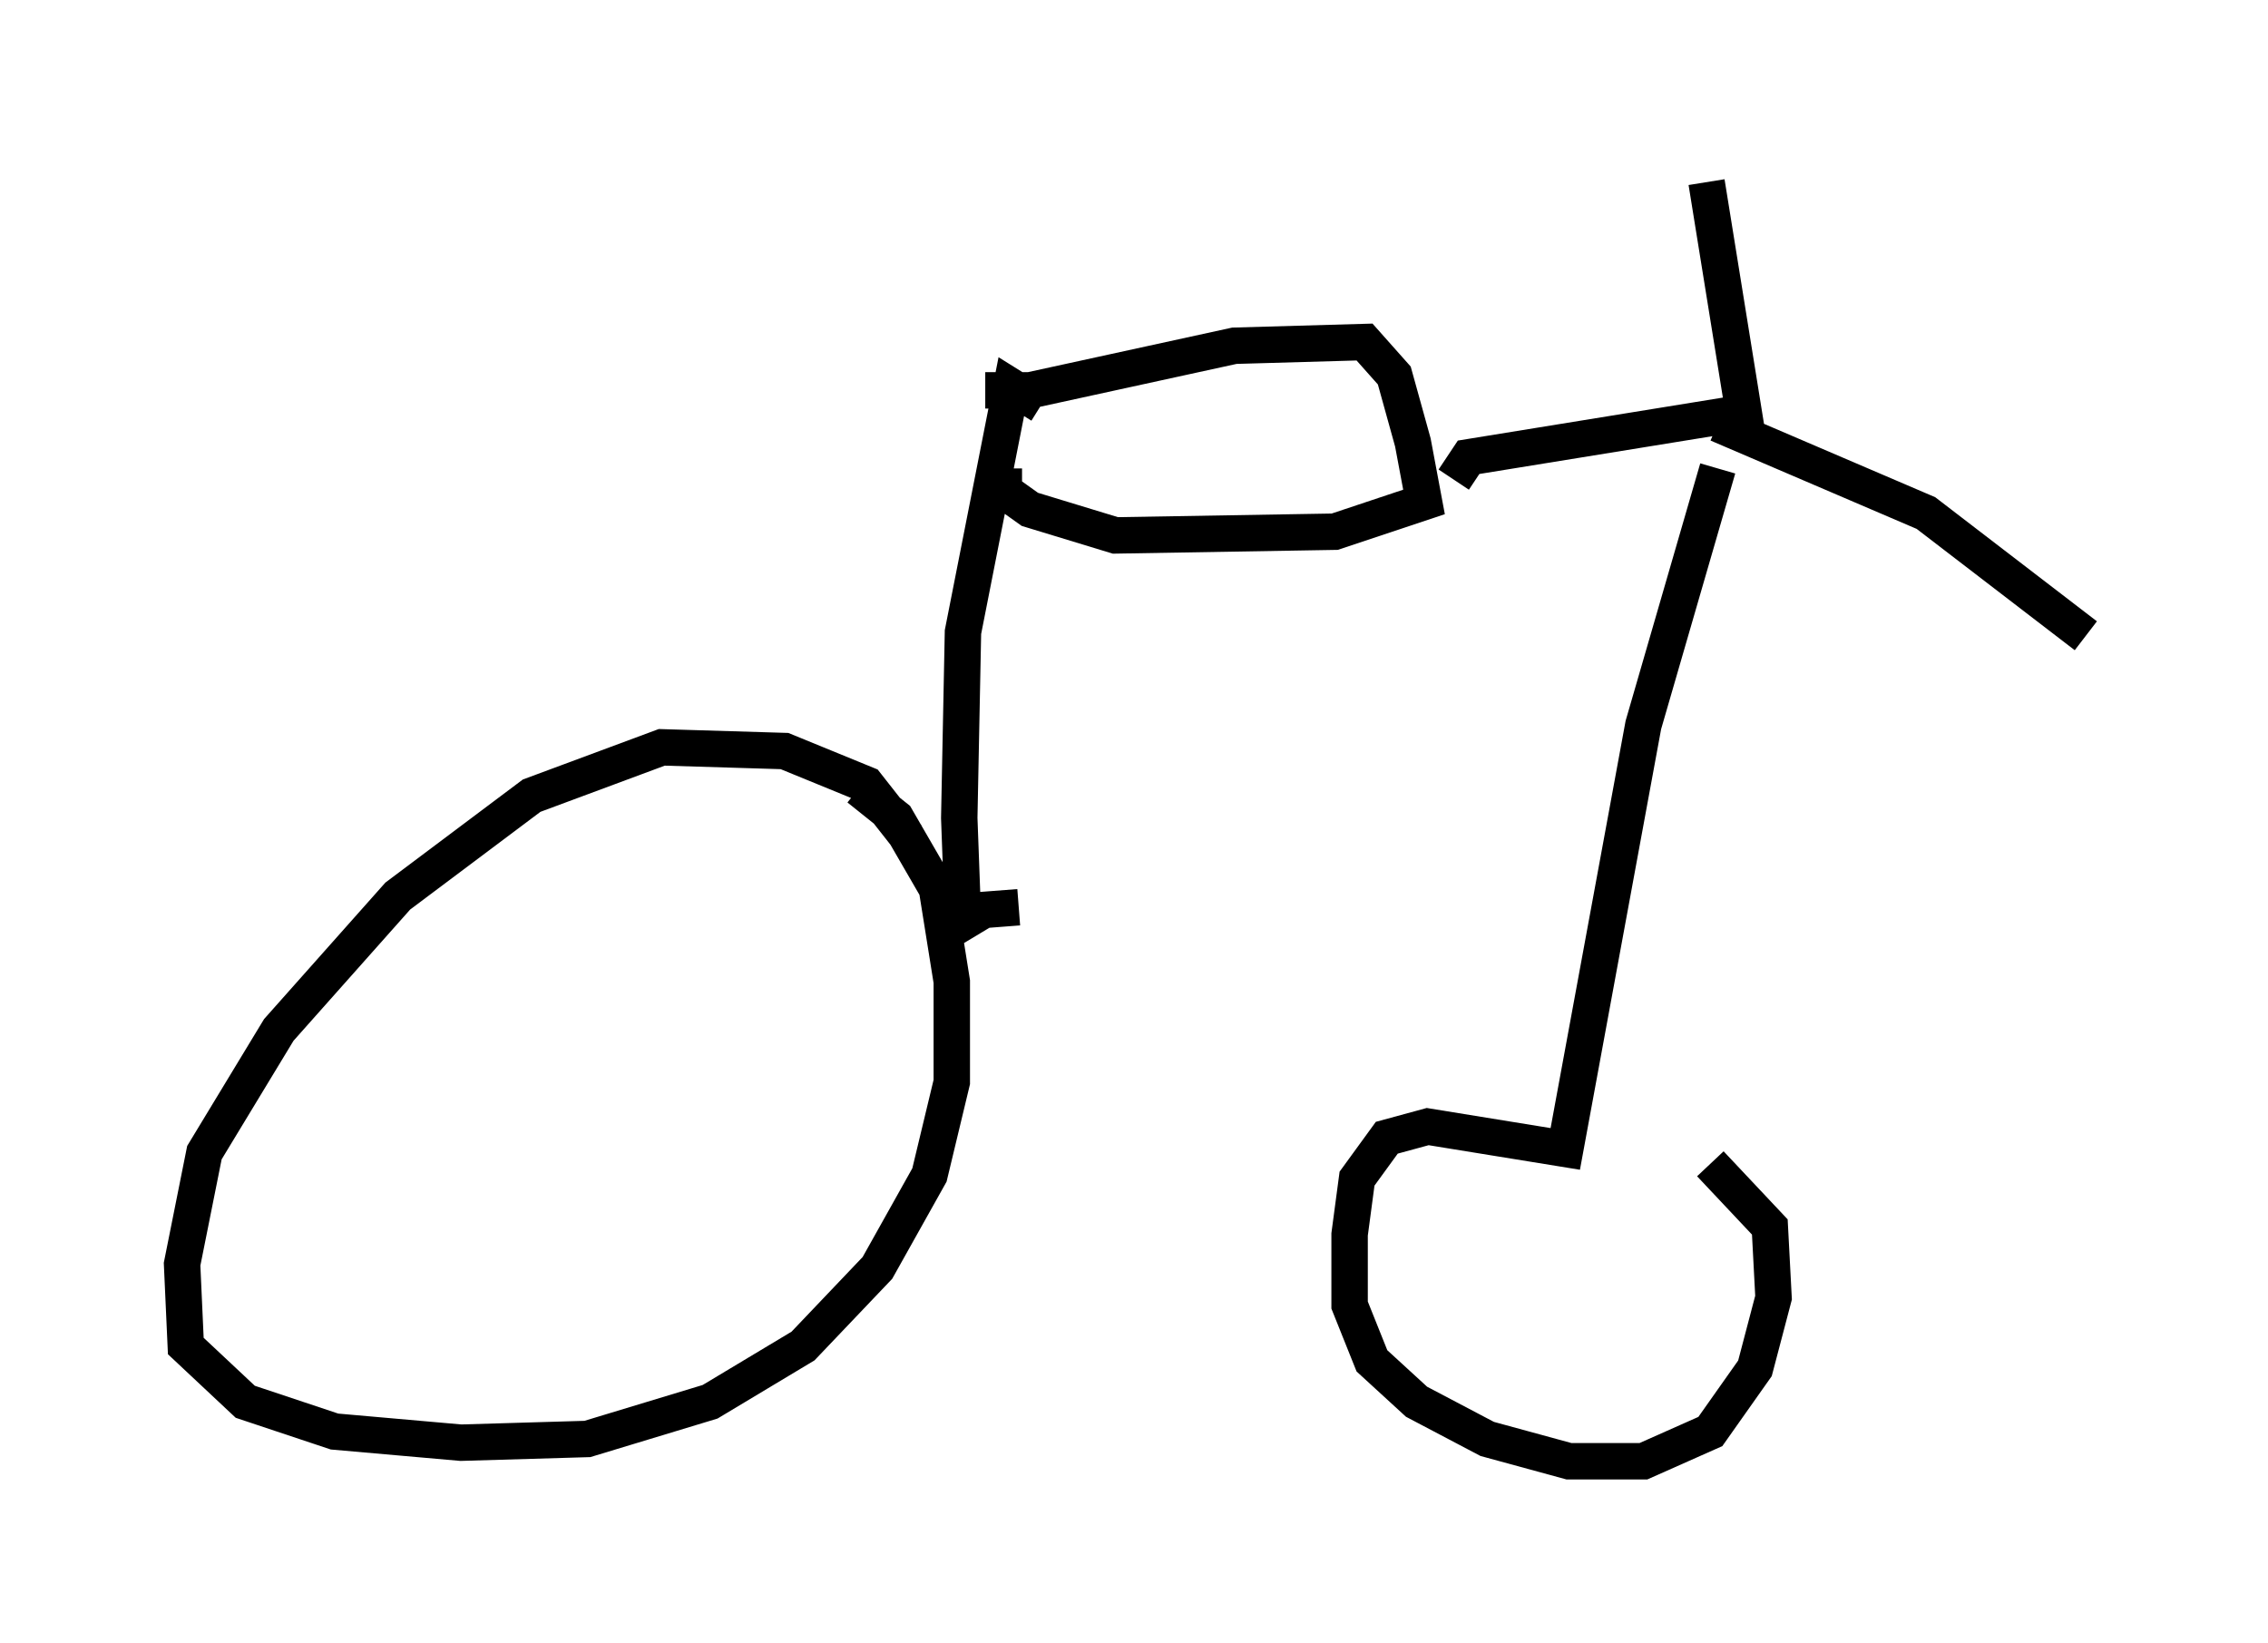 <?xml version="1.0" encoding="utf-8" ?>
<svg baseProfile="full" height="45.117" version="1.1" width="62.267" xmlns="http://www.w3.org/2000/svg" xmlns:ev="http://www.w3.org/2001/xml-events" xmlns:xlink="http://www.w3.org/1999/xlink"><defs /><rect fill="white" height="45.117" width="62.267" x="0" y="0" /><path d="M25.213, 25.009 m-0.306, -2.042 l-1.123, -1.429 -2.246, -0.919 l-3.369, -0.102 -3.573, 1.327 l-3.675, 2.756 -3.267, 3.675 l-2.042, 3.369 -0.613, 3.063 l0.102, 2.246 1.633, 1.531 l2.45, 0.817 3.471, 0.306 l3.471, -0.102 3.369, -1.021 l2.552, -1.531 2.042, -2.144 l1.429, -2.552 0.613, -2.552 l0.0, -2.756 -0.408, -2.552 l-1.123, -1.94 -1.021, -0.817 m3.165, 4.083 l-0.306, -0.51 -0.102, -2.756 l0.102, -5.104 1.327, -6.738 l0.817, 0.51 m-1.838, 14.394 l-0.102, -0.51 1.327, -0.102 m-0.919, -14.19 l1.225, 0.0 5.615, -1.225 l3.573, -0.102 0.817, 0.919 l0.51, 1.838 0.306, 1.633 l-2.45, 0.817 -6.023, 0.102 l-2.348, -0.715 -0.715, -0.51 l0.0, -0.613 m12.352, 0.306 l0.408, -0.613 7.554, -1.225 l-1.021, -6.329 m0.306, 6.635 l5.717, 2.45 4.39, 3.369 m-10.106, -4.594 l-2.042, 7.044 -2.144, 11.638 l-3.777, -0.613 -1.123, 0.306 l-0.817, 1.123 -0.204, 1.531 l0.0, 1.94 0.613, 1.531 l1.225, 1.123 1.94, 1.021 l2.246, 0.613 2.042, 0.0 l1.838, -0.817 1.225, -1.735 l0.51, -1.94 -0.102, -1.94 l-1.633, -1.735 " fill="none" stroke="black" stroke-width="1" /></svg>